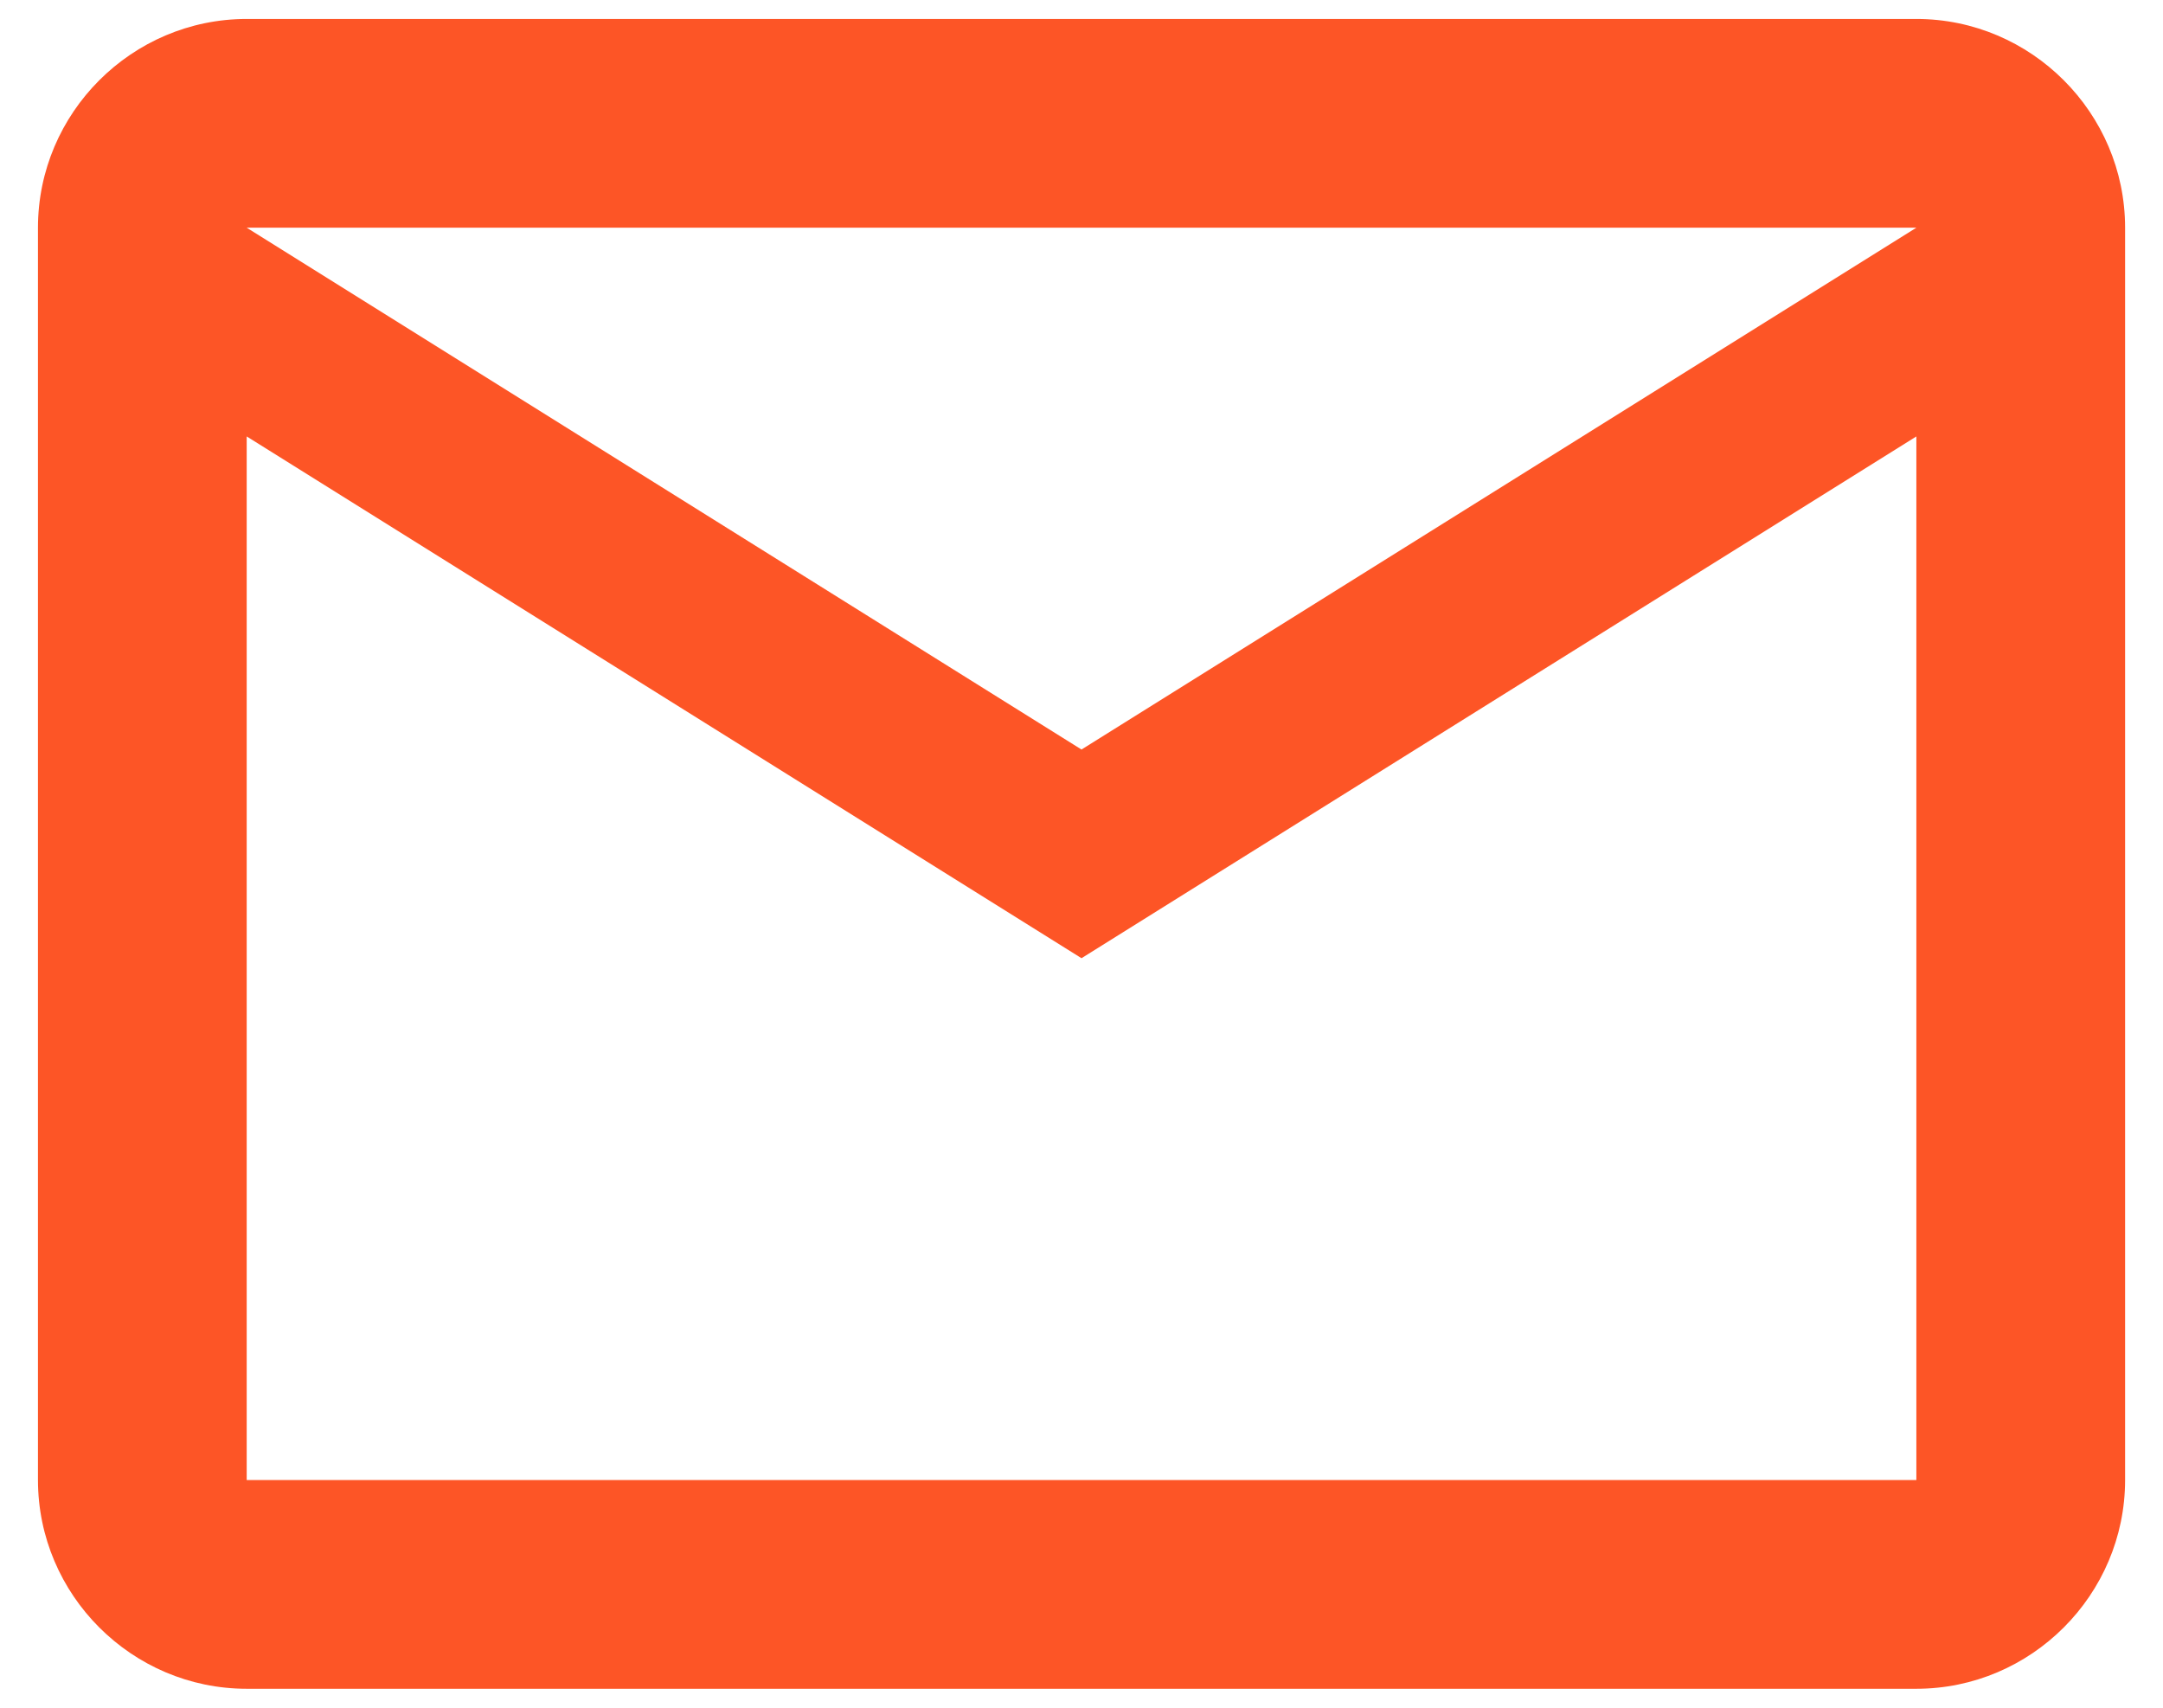 <svg width="38" height="30" viewBox="0 0 38 30" fill="none" xmlns="http://www.w3.org/2000/svg">
<path d="M37.334 4C37.334 1.983 35.684 0.333 33.667 0.333H4.334C2.317 0.333 0.667 1.983 0.667 4V26C0.667 28.017 2.317 29.667 4.334 29.667H33.667C35.684 29.667 37.334 28.017 37.334 26V4ZM33.667 4L19 13.167L4.334 4H33.667ZM33.667 26H4.334V7.667L19 16.833L33.667 7.667V26Z" fill="#FD5526"/>
</svg>
